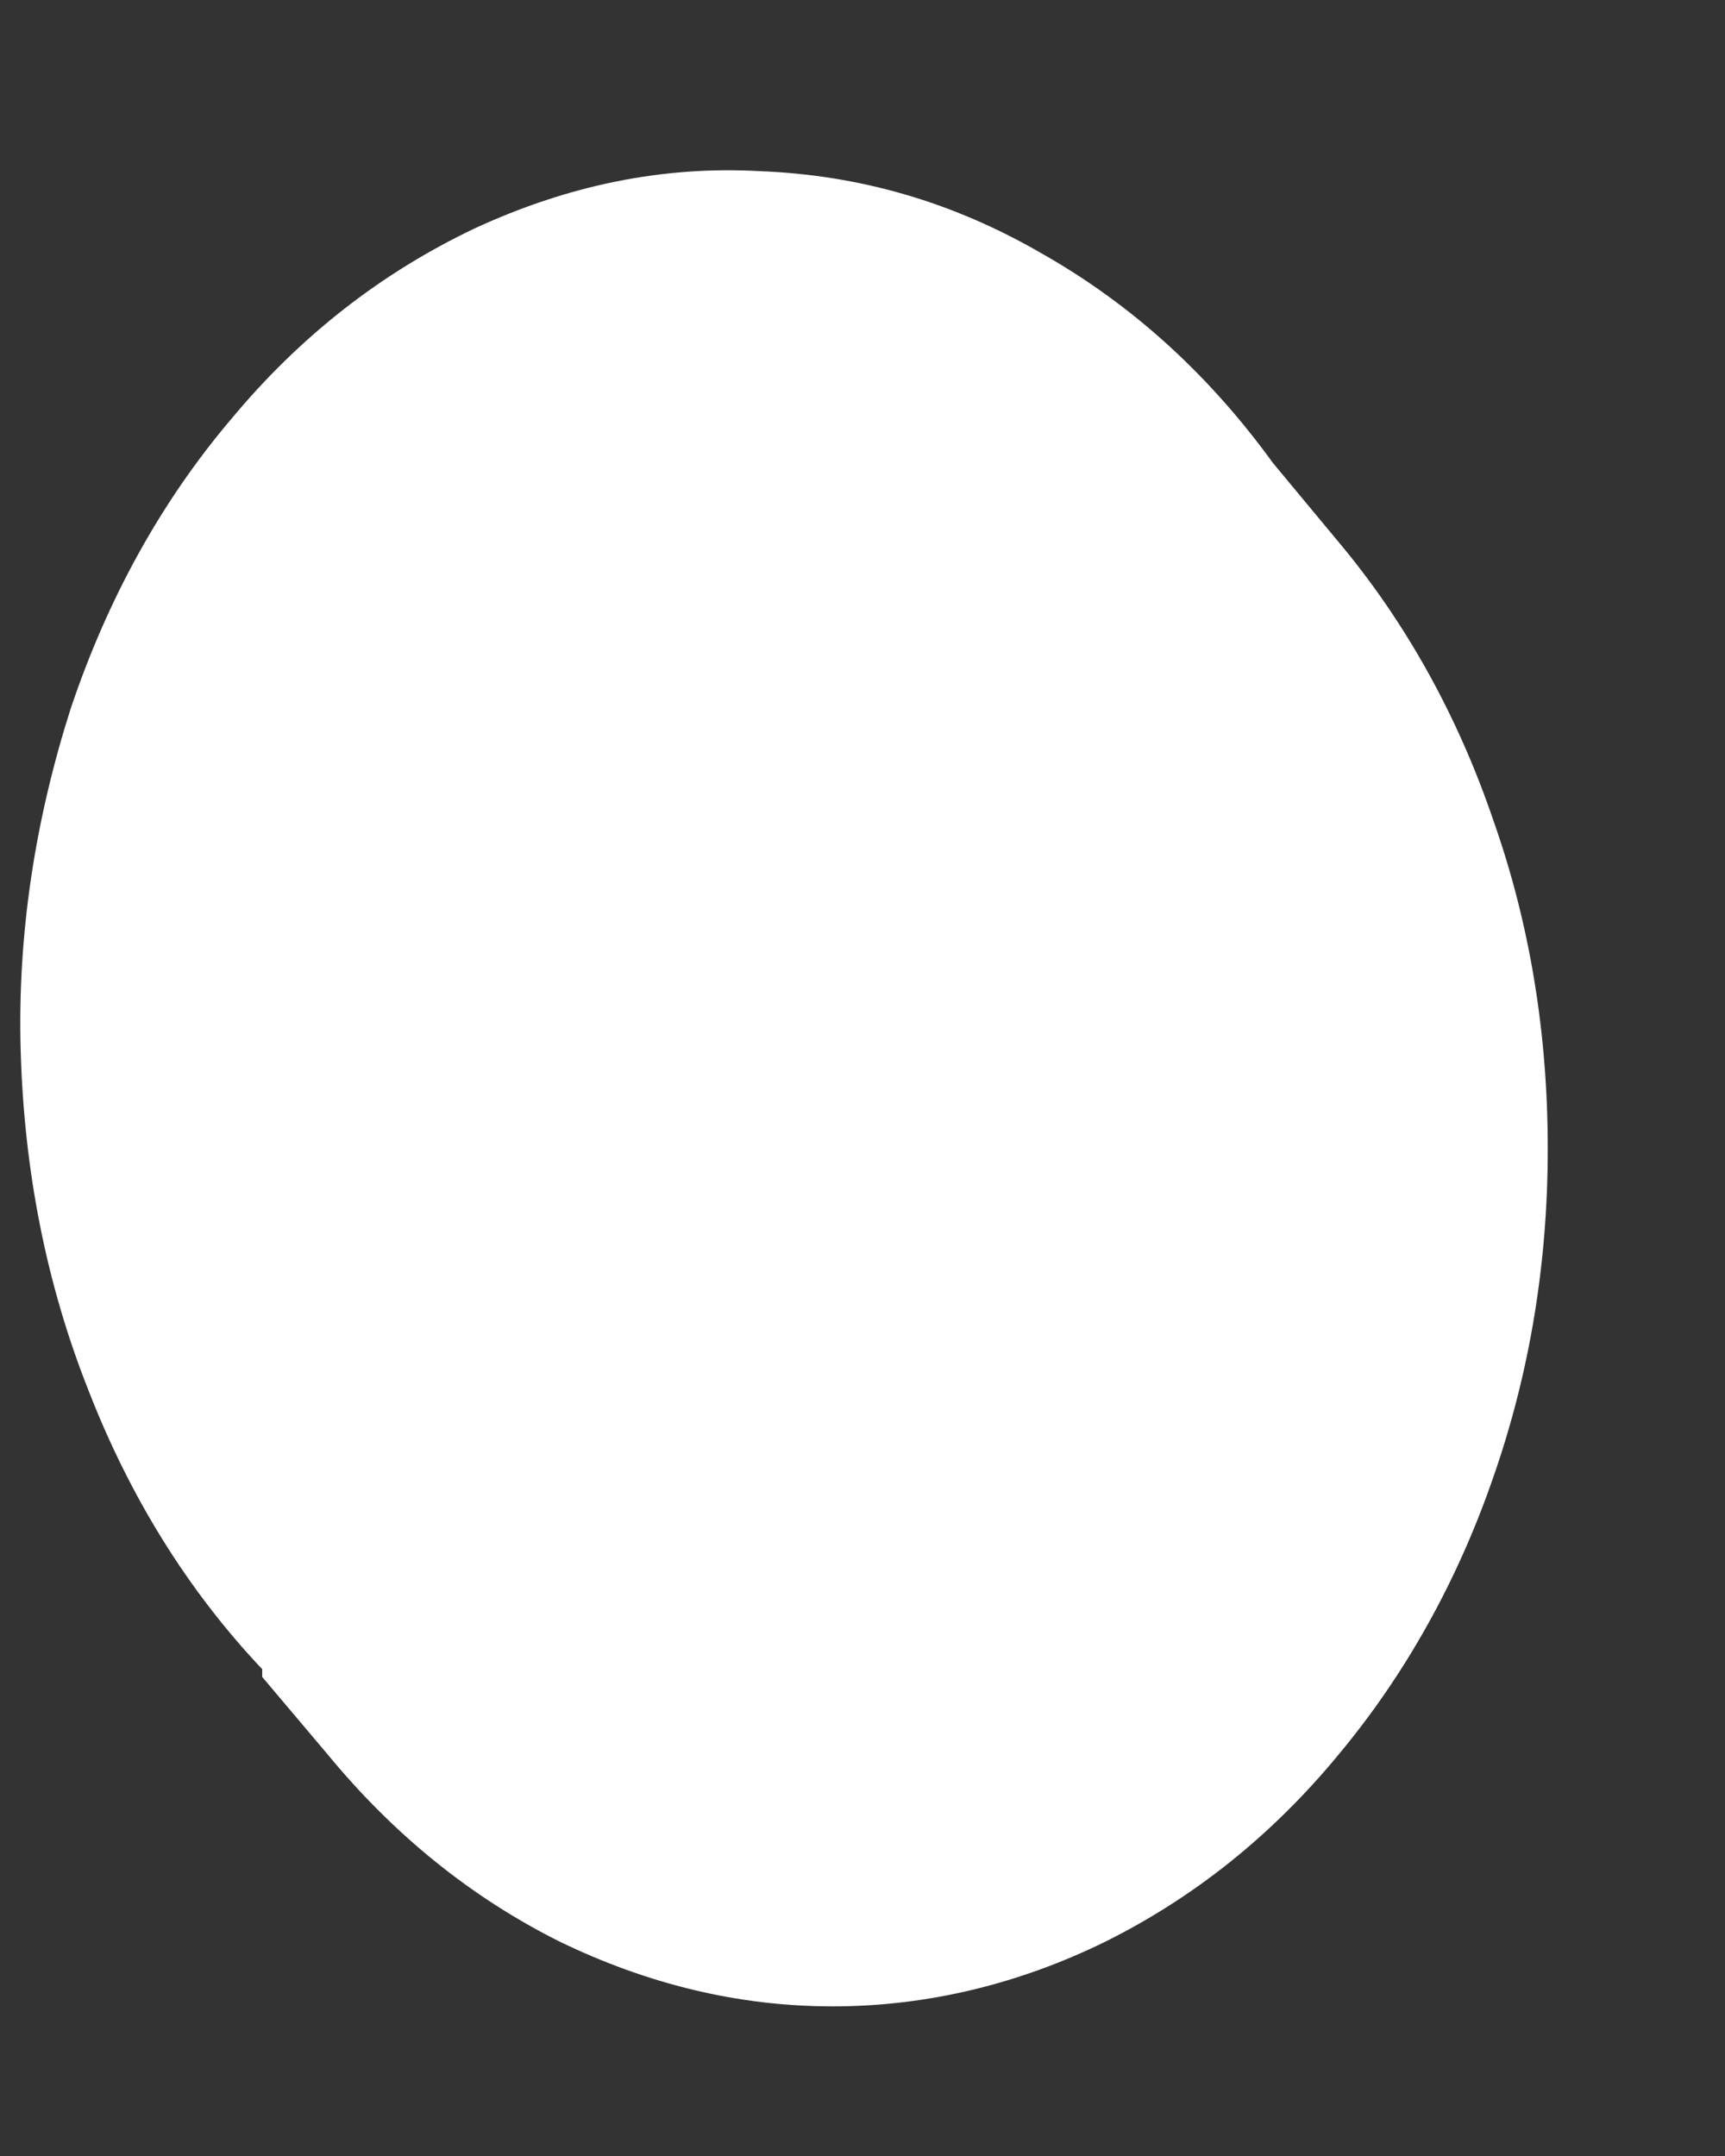<svg width="4" height="5" viewBox="0 0 4 5" fill="none" xmlns="http://www.w3.org/2000/svg">
<rect x="0" y="0" width="4" height="5" fill="#333333" stroke="none"/>
<path d="M0.608 3.889L0.76 4.069C0.915 4.257 1.093 4.4 1.296 4.502C1.5 4.601 1.711 4.653 1.931 4.653C2.15 4.653 2.364 4.601 2.565 4.502C2.769 4.4 2.949 4.257 3.104 4.069C3.259 3.883 3.38 3.666 3.463 3.425C3.548 3.181 3.589 2.927 3.589 2.664C3.589 2.398 3.548 2.144 3.463 1.903C3.38 1.659 3.259 1.442 3.104 1.257L2.952 1.074C2.802 0.867 2.624 0.706 2.416 0.588C2.209 0.468 1.993 0.406 1.763 0.397C1.534 0.384 1.314 0.431 1.1 0.53C0.886 0.632 0.698 0.777 0.536 0.972C0.373 1.164 0.249 1.39 0.164 1.643C0.082 1.9 0.04 2.166 0.048 2.438C0.056 2.714 0.107 2.977 0.205 3.224C0.301 3.471 0.435 3.688 0.608 3.871V3.889Z" fill="white"/>
</svg>
